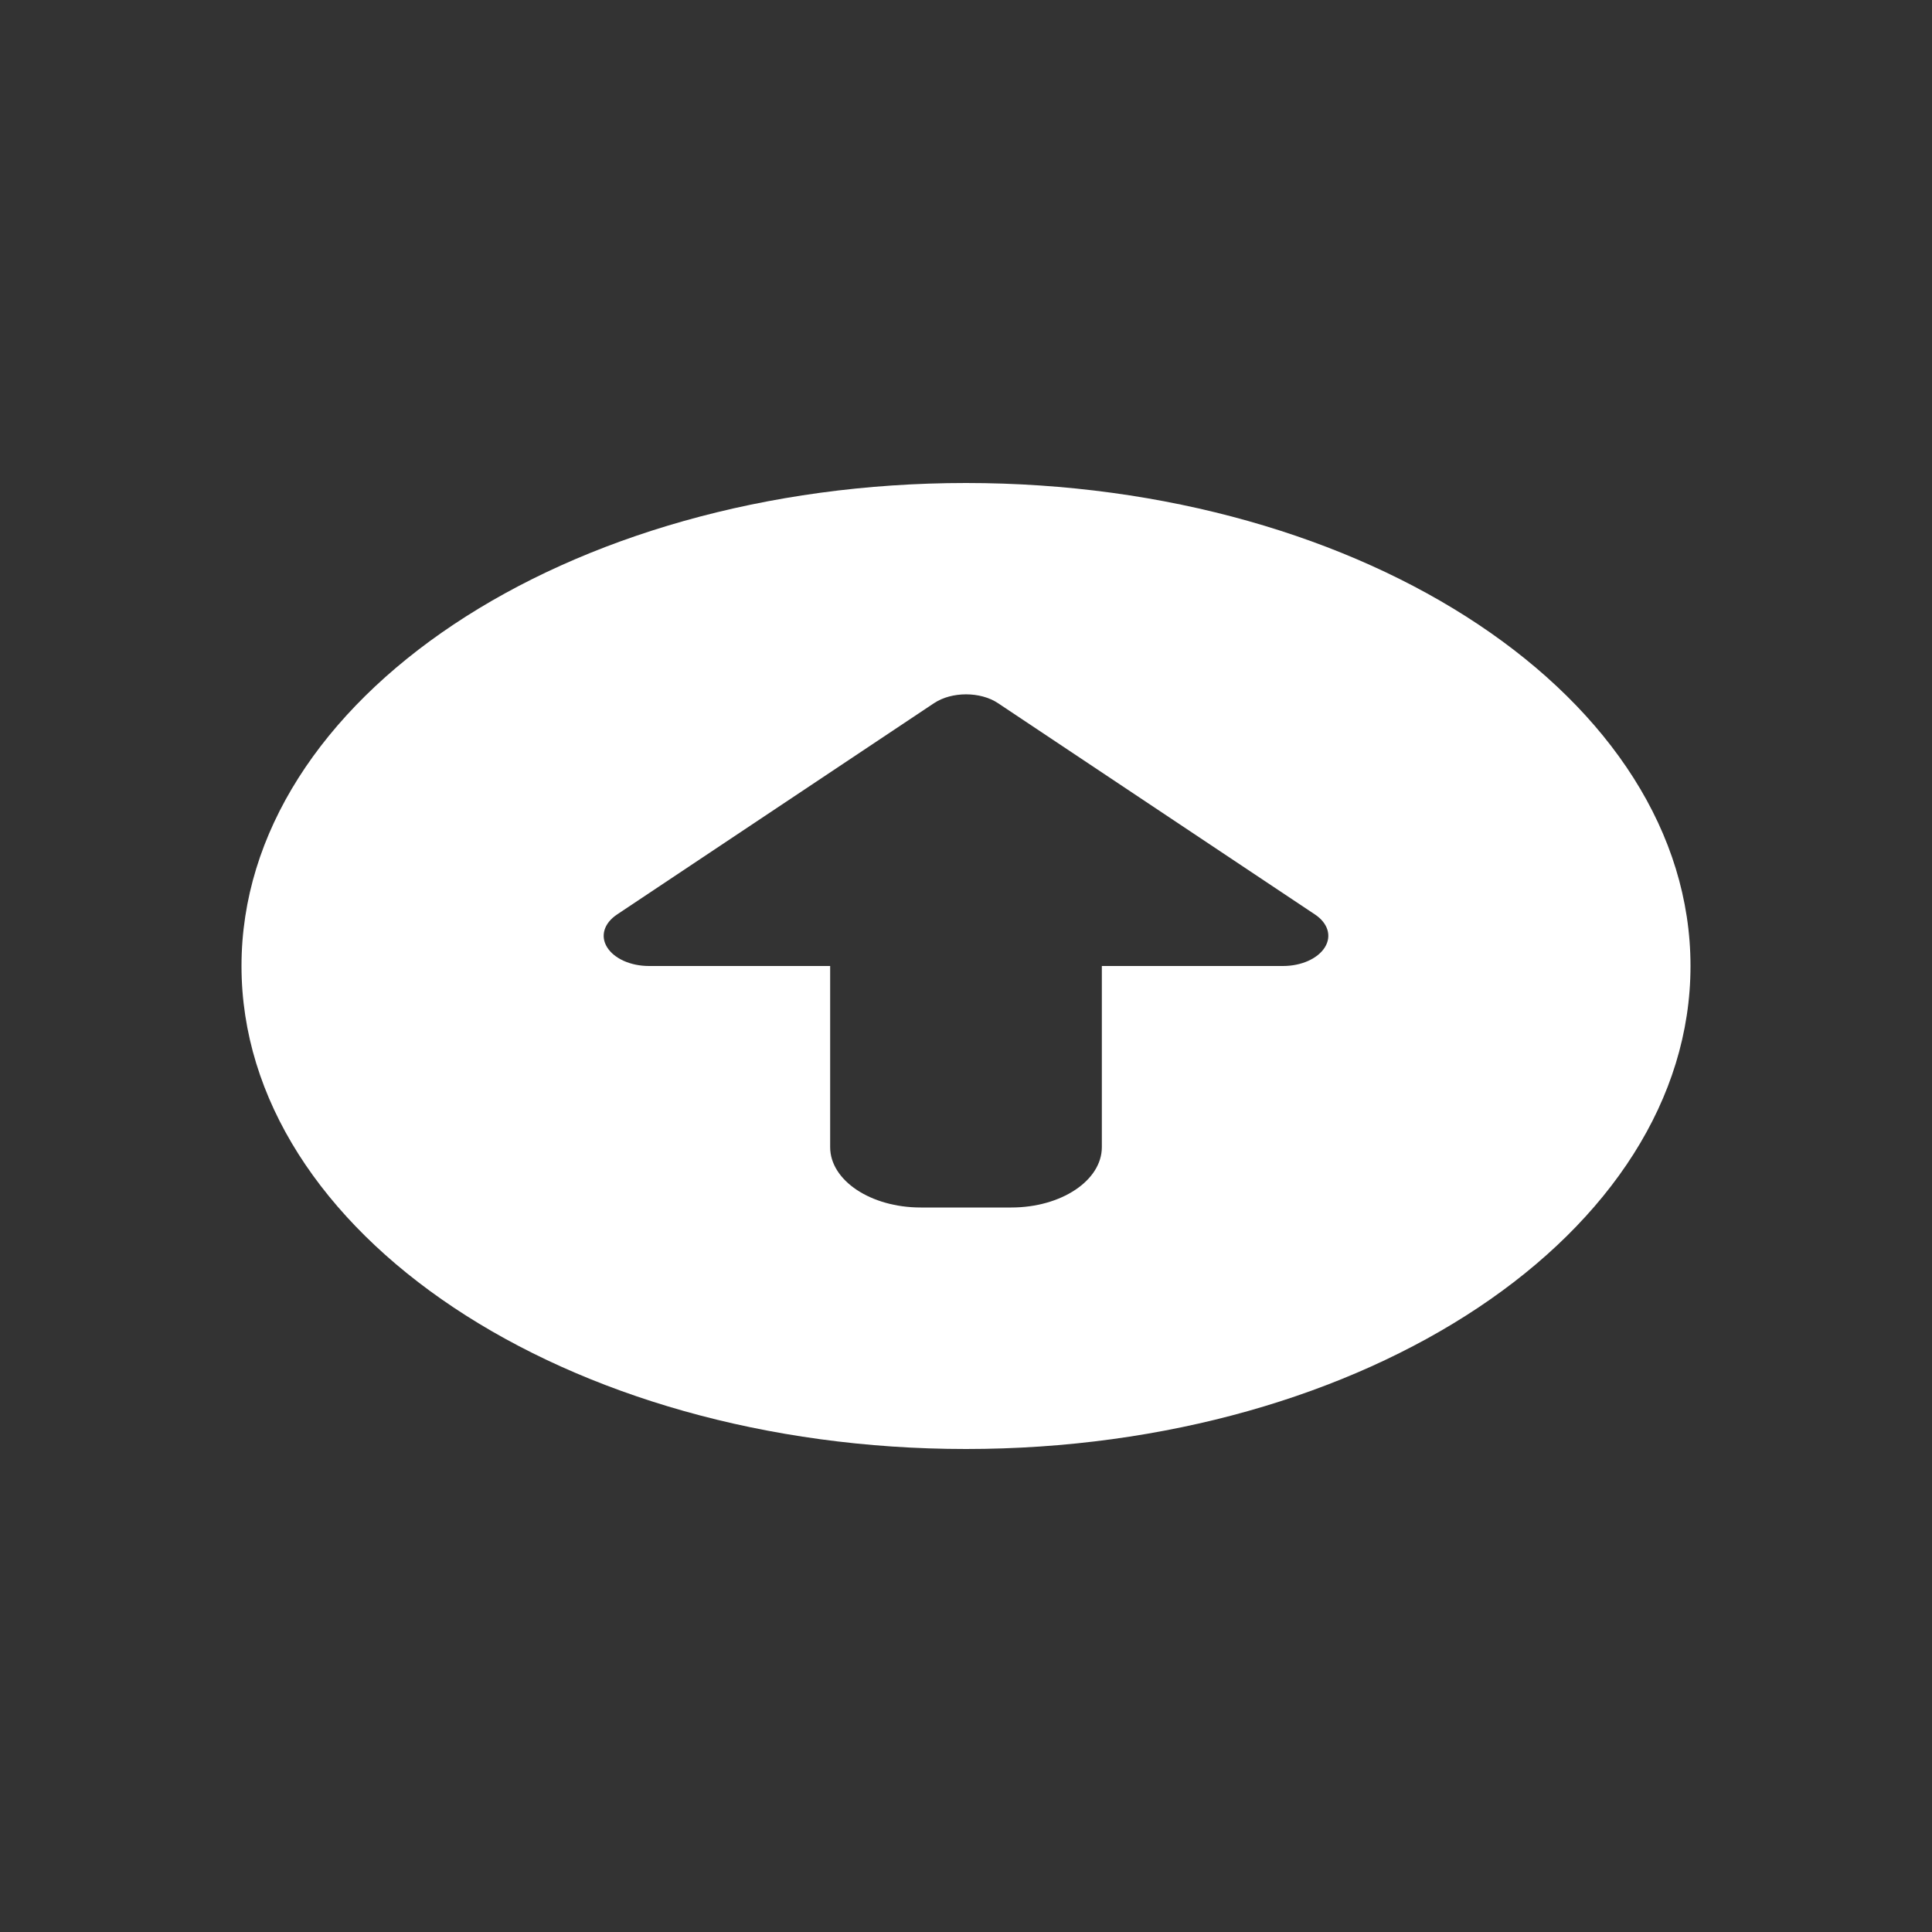 <?xml version="1.0" encoding="utf-8"?>
<!-- Generator: Adobe Illustrator 16.0.3, SVG Export Plug-In . SVG Version: 6.00 Build 0)  -->
<!DOCTYPE svg PUBLIC "-//W3C//DTD SVG 1.1//EN" "http://www.w3.org/Graphics/SVG/1.1/DTD/svg11.dtd">
<svg version="1.1" id="Layer_1" xmlns="http://www.w3.org/2000/svg" xmlns:xlink="http://www.w3.org/1999/xlink" x="0px" y="0px"
	 width="1000px" height="1000px" viewBox="0.5 792.5 1000 1000" enable-background="new 0.5 792.5 1000 1000" xml:space="preserve">
<rect x="0.5" y="792.5" width="1000" height="1000" fill="#333333" stroke="none"/>
<path fill="#FFFFFF" d="M500.5,1042.5c-207.129,0-375,111.914-375,250s167.871,250,375,250c207.128,0,375-111.914,375-250
	S707.628,1042.5,500.5,1042.5z M686.242,1282.832c-3.662,5.859-12.158,9.668-21.68,9.668h-93.75v93.75
	c0,17.256-20.991,31.25-46.875,31.25h-46.875c-25.884,0-46.875-13.994-46.875-31.25v-93.75h-93.75
	c-9.521,0-18.018-3.809-21.68-9.668s-1.611-12.5,5.127-16.992l164.063-109.375c9.152-6.102,23.993-6.102,33.134,0l164.063,109.375
	C687.853,1270.332,689.905,1276.973,686.242,1282.832z"/>
</svg>

